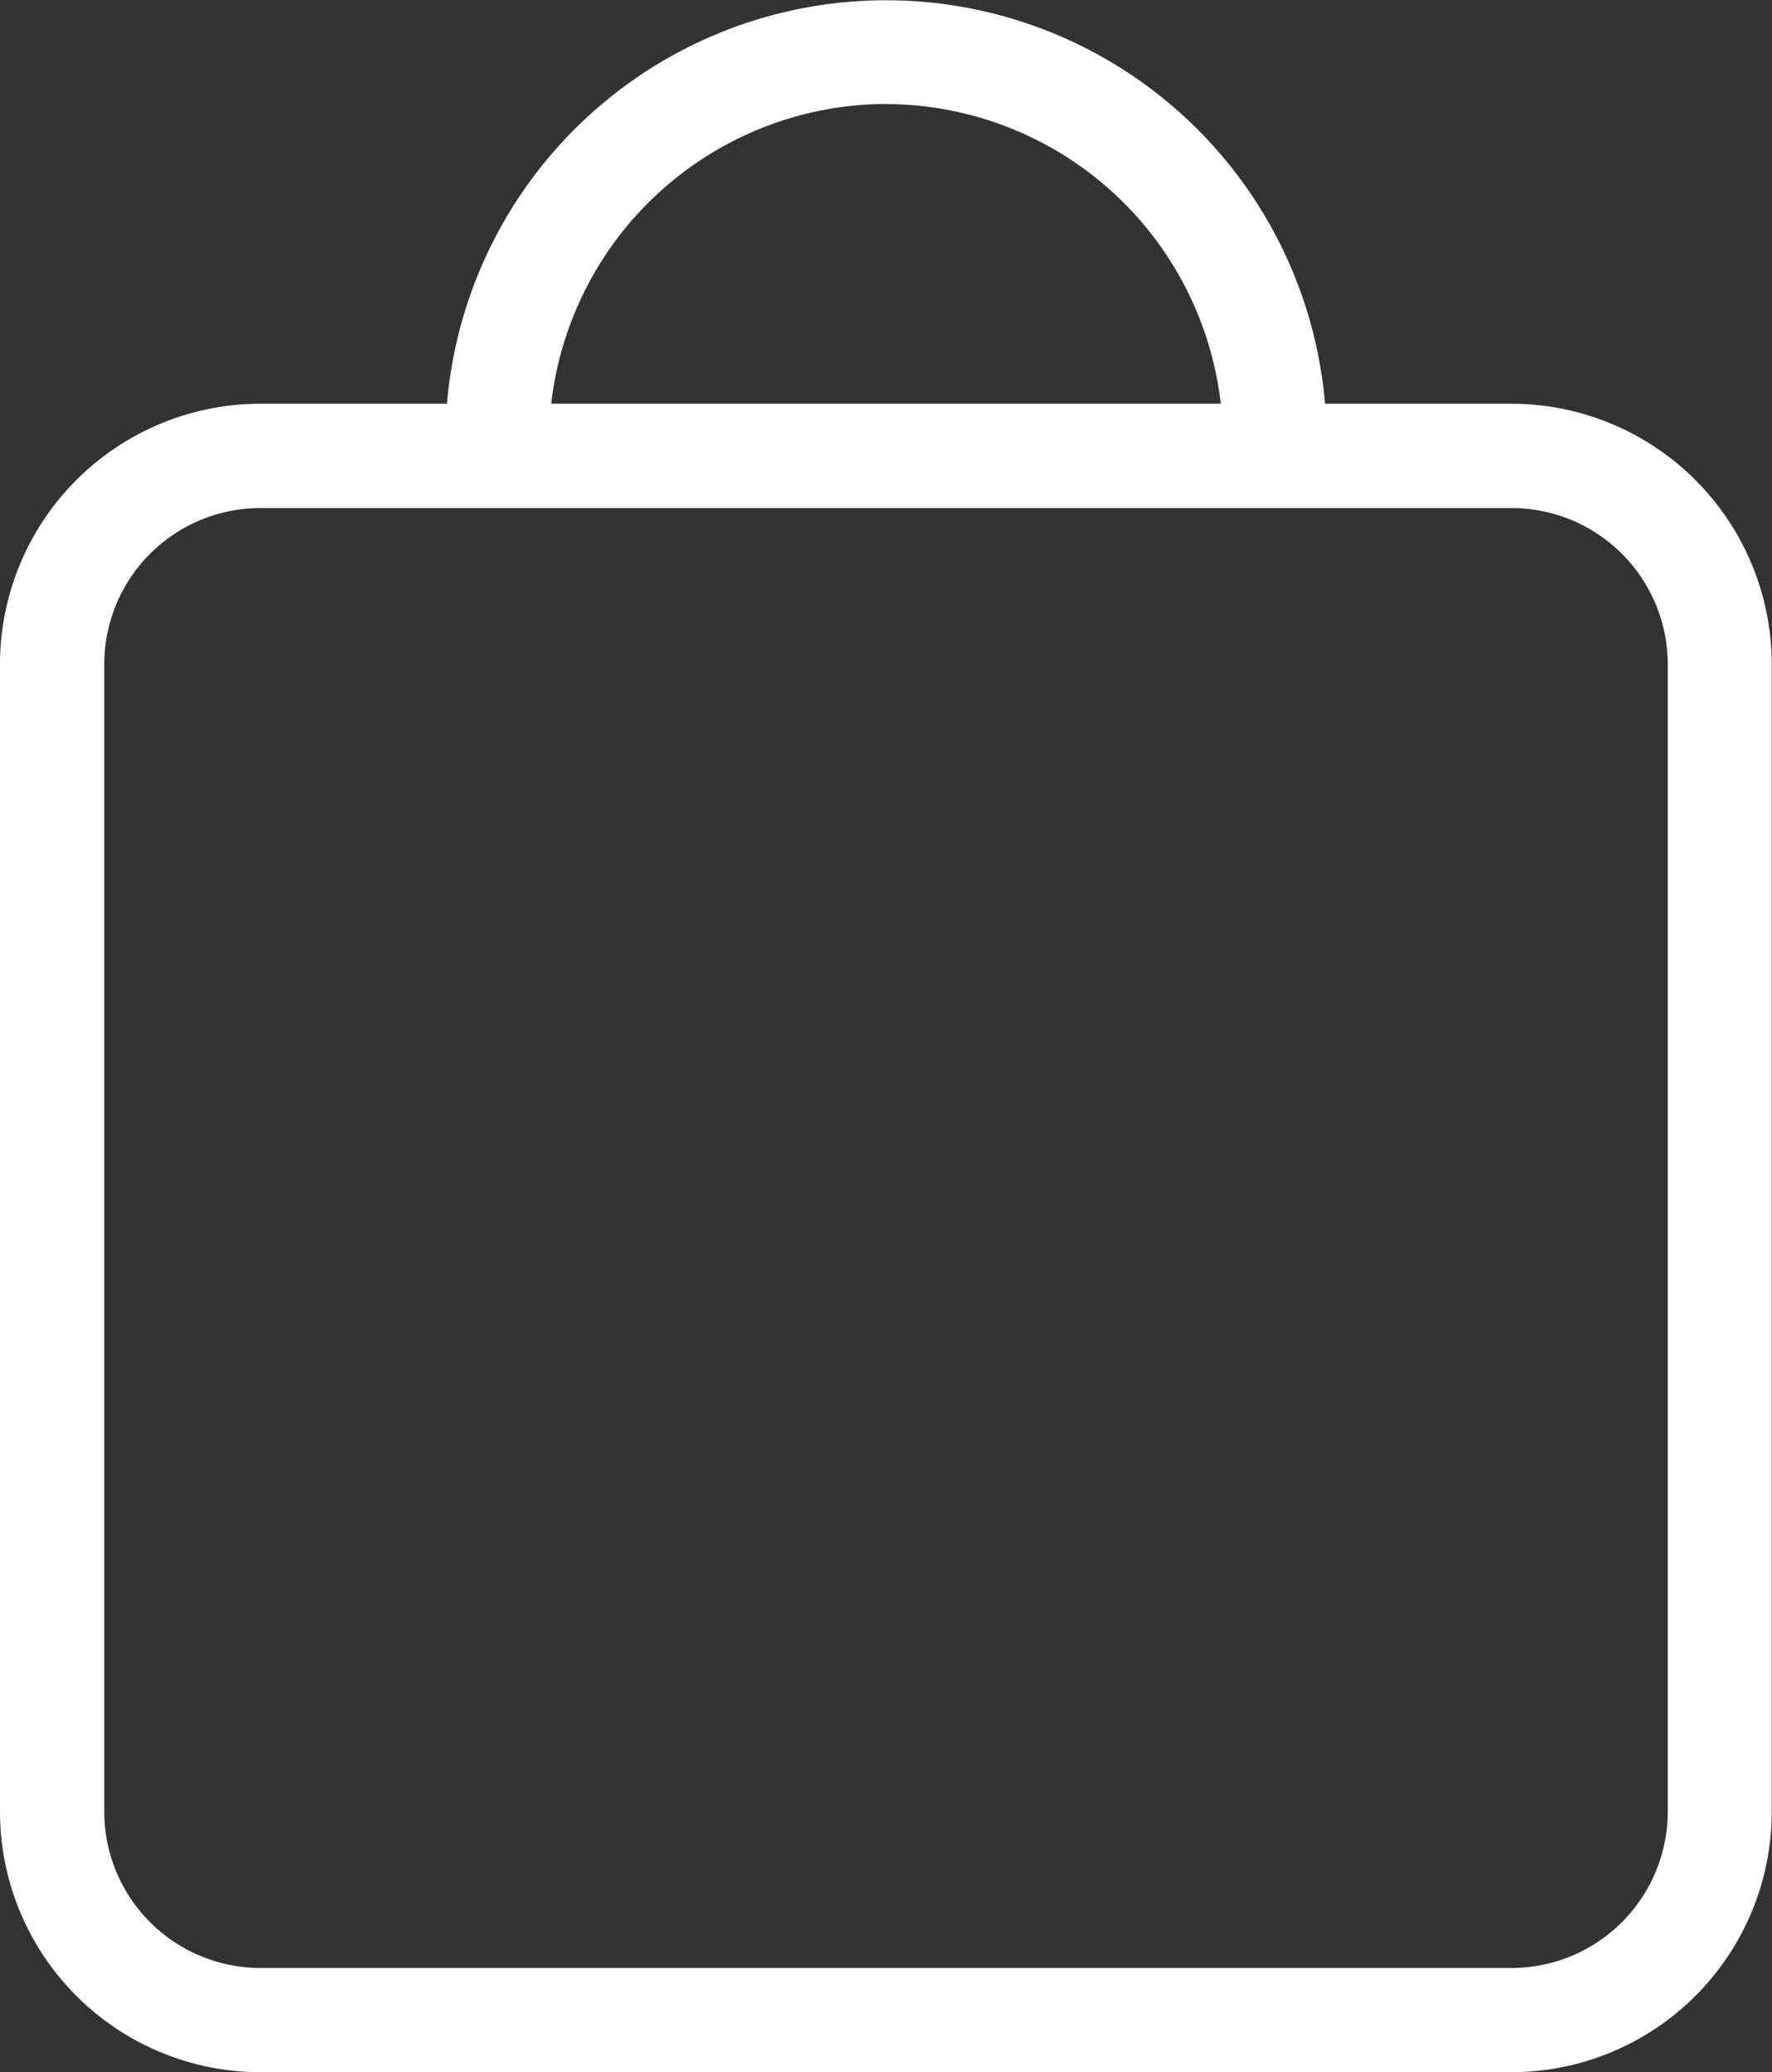 <svg xmlns="http://www.w3.org/2000/svg" viewBox="0 0 207.03 242"><rect x="0" y="0" width="207.03" height="242" fill="#333333" stroke="none"/><defs><style>.cls-1{fill:#fff;}</style></defs><g id="Capa_2" data-name="Capa 2"><g id="Capa_1-2" data-name="Capa 1"><path id="bag" class="cls-1" d="M176.59,47.15H154.81a51.48,51.48,0,0,0-102.59,0H30.45A30.44,30.44,0,0,0,0,77.59v134A30.45,30.45,0,0,0,30.45,242H176.59A30.44,30.44,0,0,0,207,211.55v-134A30.44,30.44,0,0,0,176.59,47.15Zm-73.07-35a39.48,39.48,0,0,1,39.11,35H64.4A39.49,39.49,0,0,1,103.52,12.14Zm91.33,199.41a18.27,18.27,0,0,1-18.26,18.27H30.45a18.27,18.27,0,0,1-18.27-18.27h0v-134A18.26,18.26,0,0,1,30.45,59.33H176.59a18.26,18.26,0,0,1,18.26,18.26Z"/></g></g></svg>